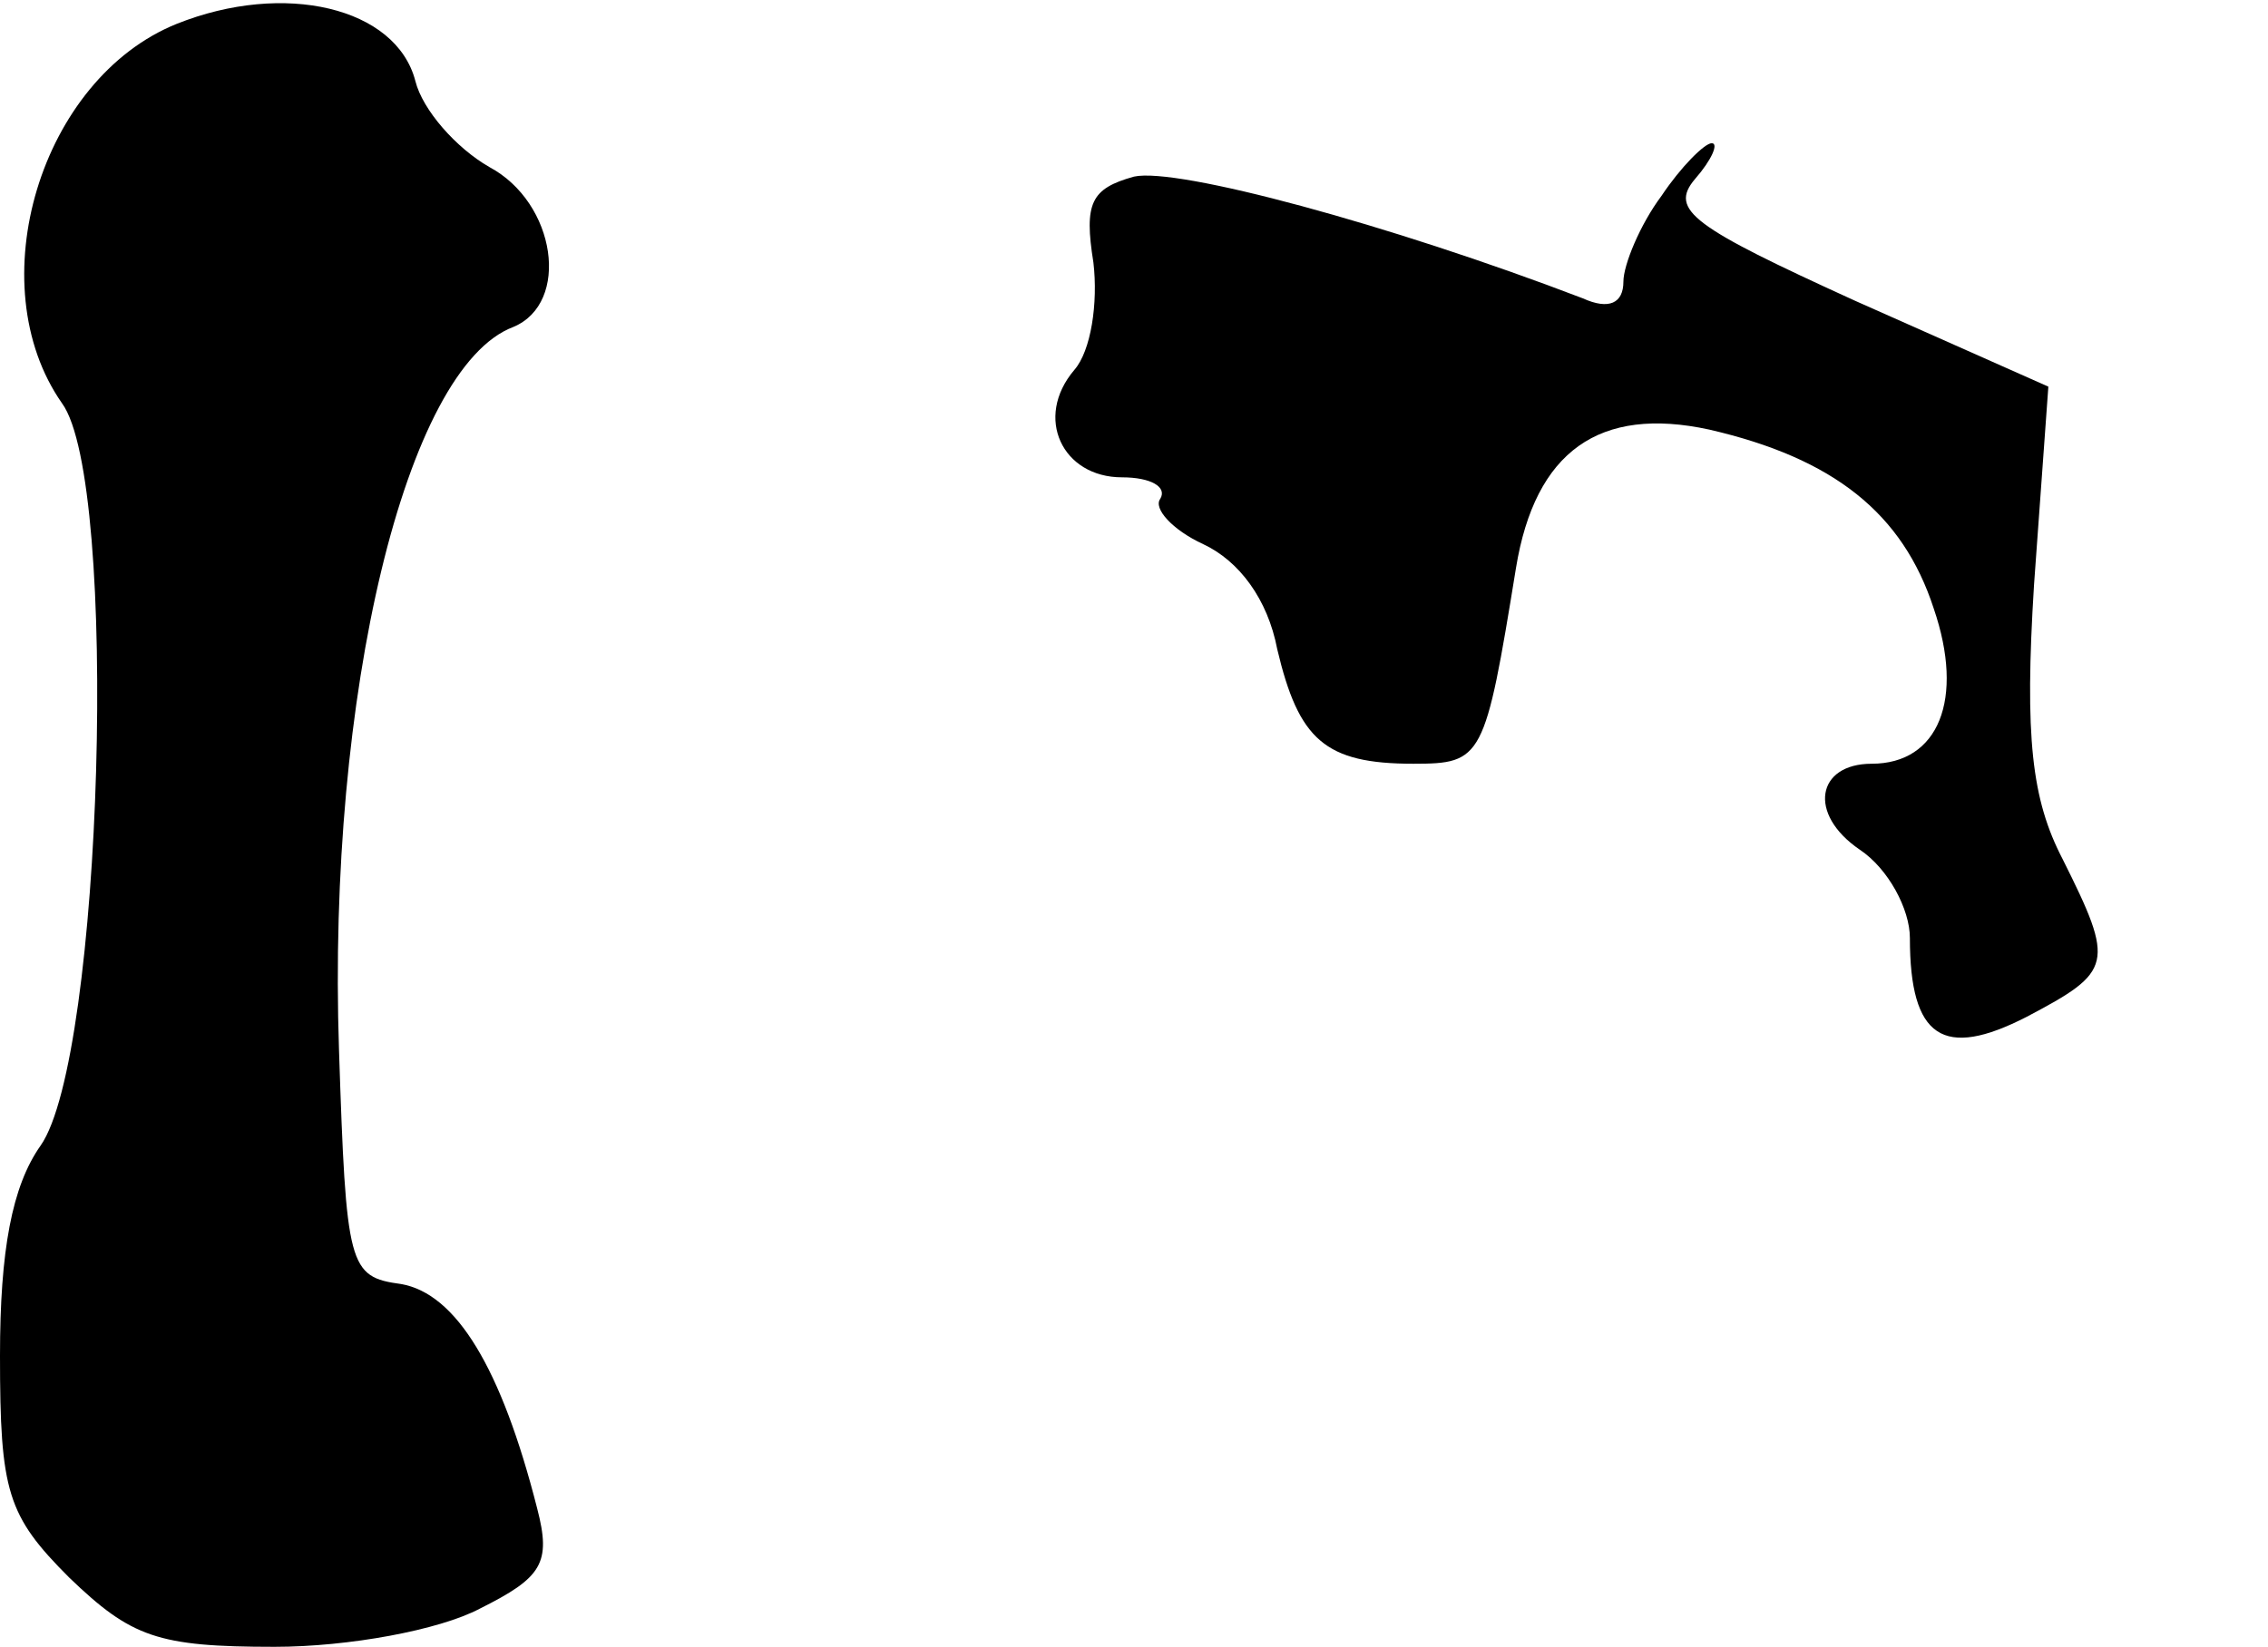 <?xml version="1.0" standalone="no"?>
<!DOCTYPE svg PUBLIC "-//W3C//DTD SVG 20010904//EN"
 "http://www.w3.org/TR/2001/REC-SVG-20010904/DTD/svg10.dtd">
<svg version="1.0" xmlns="http://www.w3.org/2000/svg"
 width="95pt" height="69pt" viewBox="0 0 95 69"
 preserveAspectRatio="xMidYMid meet">
<g transform="translate(0,69) scale(0.1,-0.1)"
fill="#000000" stroke="none">
<path fill="#000000" stroke="none" d="M74 680 c-57 -23 -83 -109 -48 -159 24
-33 17 -274 -9 -311 -12 -17 -17 -44 -17 -88 0 -57 3 -67 29 -93 26 -25 37
-29 86 -29 31 0 69 7 86 16 26 13 30 19 24 42 -15 59 -34 90 -57 94 -22 3 -23
7 -26 98 -5 149 28 286 73 303 24 10 18 52 -10 67 -14 8 -28 24 -31 36 -8 31
-55 42 -100 24z"/>
<path fill="#000000" stroke="none" d="M696 608 c-9 -12 -16 -29 -16 -36 0 -9
-6 -12 -17 -7 -81 31 -170 55 -188 51 -18 -5 -21 -11 -17 -36 2 -17 -1 -37 -8
-45 -17 -20 -5 -45 20 -45 12 0 19 -4 16 -9 -3 -4 5 -13 18 -19 15 -7 27 -23
31 -44 9 -38 20 -48 57 -48 29 0 30 2 43 82 8 49 35 68 81 58 52 -12 81 -35
94 -75 13 -38 2 -65 -26 -65 -23 0 -27 -21 -5 -36 12 -8 21 -25 21 -37 0 -42
14 -51 49 -33 36 19 37 22 15 66 -13 25 -16 51 -12 115 l6 83 -81 36 c-68 31
-78 38 -67 51 7 8 10 15 7 15 -3 0 -13 -10 -21 -22z"/>
</g>
</svg>
